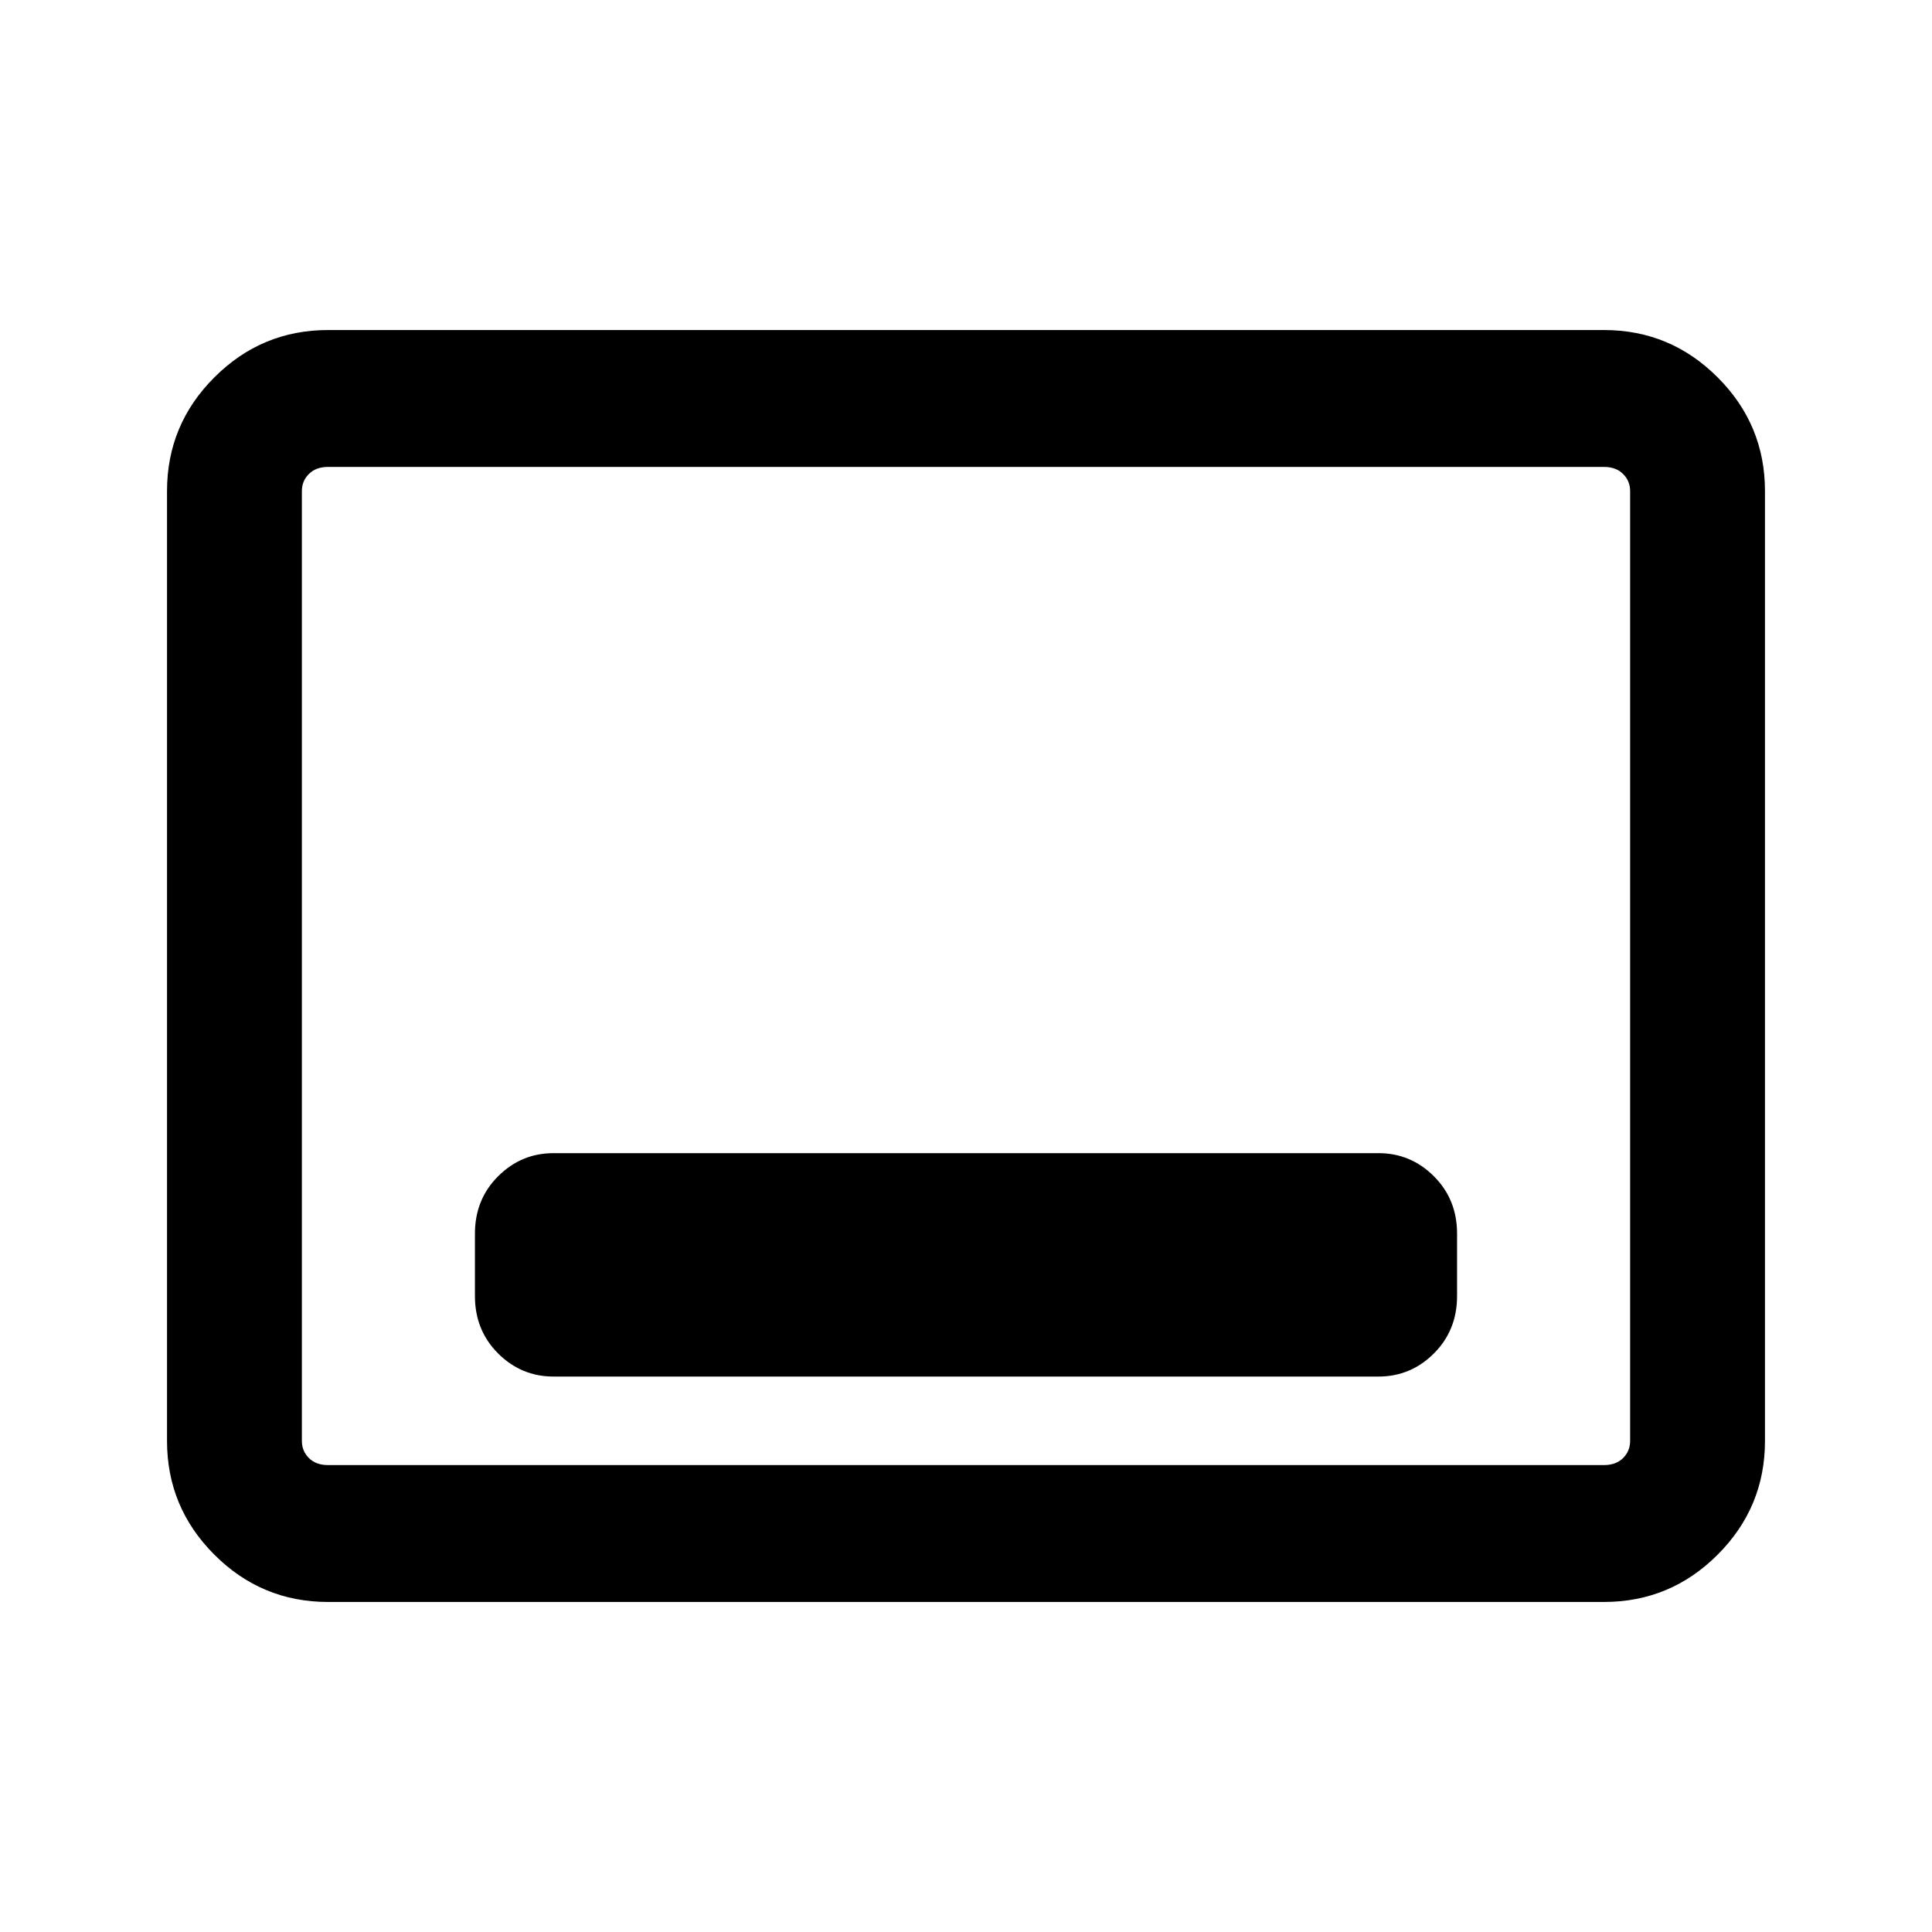 <svg xmlns="http://www.w3.org/2000/svg" height="40" width="40"><path d="M11.458 28.5h17.084q.666 0 1.146-.479.479-.479.479-1.188v-1.291q0-.709-.479-1.188-.48-.479-1.146-.479H11.458q-.666 0-1.146.479-.479.479-.479 1.188v1.291q0 .709.479 1.188.48.479 1.146.479Zm-4.666 4.667q-1.375 0-2.354-.979-.98-.98-.98-2.355V10.167q0-1.375.98-2.354.979-.98 2.354-.98h26.416q1.375 0 2.354.98.98.979.98 2.354v19.666q0 1.375-.98 2.355-.979.979-2.354.979Zm0-2.834q-.25 0-.396-.145-.146-.146-.146-.355V10.167q0-.209.146-.354.146-.146.396-.146-.25 0-.396.146-.146.145-.146.354v19.666q0 .209.146.355.146.145.396.145Zm0 0h26.416q.25 0 .396-.145.146-.146.146-.355V10.167q0-.209-.146-.354-.146-.146-.396-.146H6.792q-.25 0-.396.146-.146.145-.146.354v19.666q0 .209.146.355.146.145.396.145Z"/></svg>